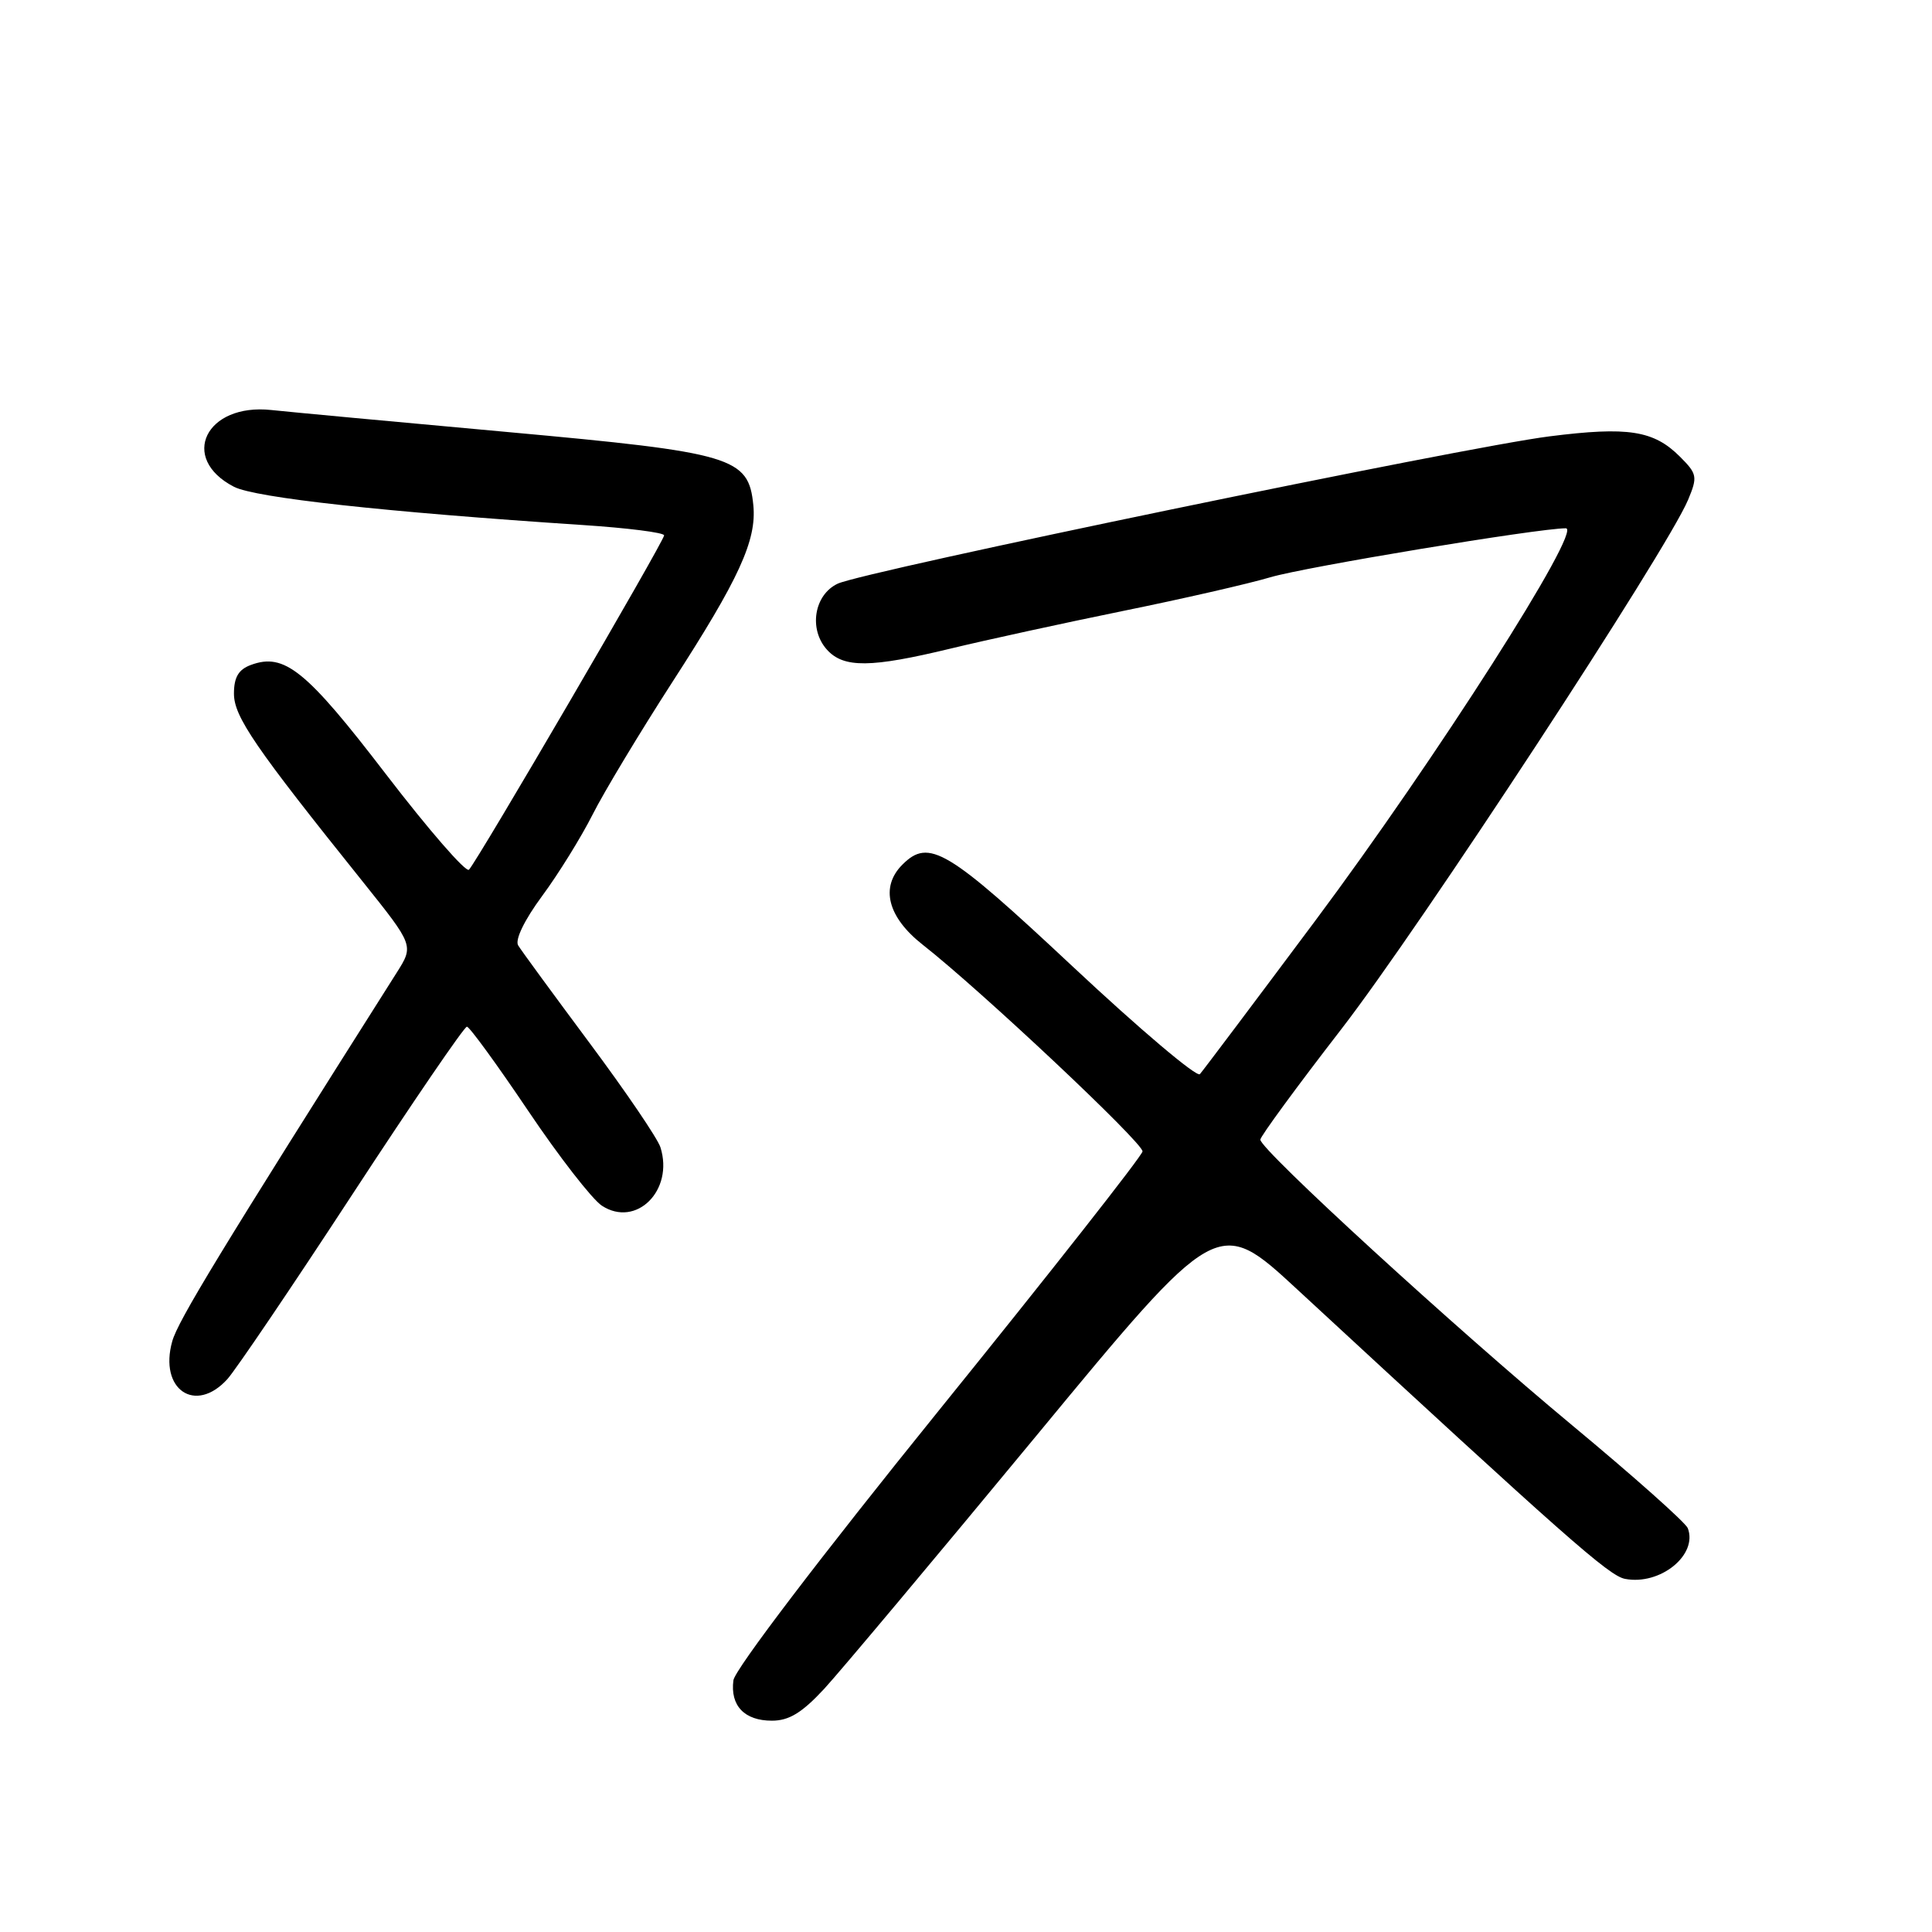<?xml version="1.0" encoding="UTF-8" standalone="no"?>
<!DOCTYPE svg PUBLIC "-//W3C//DTD SVG 1.1//EN" "http://www.w3.org/Graphics/SVG/1.1/DTD/svg11.dtd" >
<svg xmlns="http://www.w3.org/2000/svg" xmlns:xlink="http://www.w3.org/1999/xlink" version="1.1" viewBox="0 0 256 256">
 <g >
 <path fill="currentColor"
d=" M 109.22 223.77 C 111.36 221.44 123.98 206.39 137.25 190.33 C 161.37 161.12 161.37 161.12 171.93 170.89 C 207.51 203.78 213.20 208.81 215.33 209.21 C 219.98 210.10 225.00 206.04 223.64 202.49 C 223.35 201.75 216.45 195.61 208.31 188.85 C 192.88 176.04 167.00 152.33 167.00 151.01 C 167.00 150.59 171.83 144.00 177.73 136.37 C 188.09 122.99 220.88 72.92 223.68 66.23 C 224.96 63.17 224.88 62.79 222.61 60.52 C 219.13 57.03 215.72 56.50 205.31 57.82 C 194.02 59.24 114.47 75.71 111.00 77.34 C 107.87 78.81 107.13 83.38 109.58 86.09 C 111.80 88.54 115.37 88.50 126.00 85.93 C 130.68 84.80 140.95 82.56 148.83 80.95 C 156.70 79.35 165.48 77.34 168.33 76.49 C 172.91 75.13 203.83 70.00 207.48 70.00 C 209.78 70.00 190.22 100.64 174.28 122.00 C 166.28 132.72 159.40 141.87 158.99 142.33 C 158.58 142.78 151.00 136.37 142.15 128.08 C 125.51 112.50 123.09 111.05 119.57 114.57 C 116.60 117.54 117.61 121.52 122.25 125.17 C 129.97 131.22 151.50 151.47 151.39 152.57 C 151.33 153.16 139.18 168.62 124.39 186.91 C 108.76 206.25 97.37 221.21 97.18 222.65 C 96.74 226.01 98.64 228.00 102.28 228.00 C 104.56 228.00 106.27 226.95 109.22 223.77 Z  M 30.12 182.75 C 31.24 181.51 38.70 170.49 46.70 158.25 C 54.70 146.01 61.53 136.02 61.87 136.04 C 62.22 136.06 65.86 141.06 69.96 147.15 C 74.06 153.25 78.47 158.92 79.75 159.76 C 84.30 162.73 89.32 157.73 87.51 152.02 C 87.14 150.85 82.91 144.63 78.12 138.20 C 73.33 131.76 69.07 125.95 68.66 125.27 C 68.21 124.54 69.49 121.90 71.83 118.73 C 73.99 115.81 76.99 110.96 78.51 107.96 C 80.02 104.96 84.78 97.06 89.07 90.41 C 97.94 76.69 100.28 71.59 99.82 66.94 C 99.19 60.57 97.17 59.97 67.30 57.25 C 52.56 55.91 38.46 54.60 35.96 54.33 C 27.28 53.39 23.69 60.72 31.00 64.50 C 33.83 65.96 50.97 67.84 77.25 69.57 C 83.16 69.96 88.00 70.57 88.00 70.94 C 88.00 71.70 63.24 114.12 62.14 115.24 C 61.74 115.65 56.78 109.94 51.12 102.56 C 40.57 88.80 37.68 86.46 33.24 88.11 C 31.61 88.71 31.00 89.74 31.00 91.91 C 31.00 94.96 33.76 98.99 48.12 116.89 C 54.84 125.29 54.84 125.29 52.56 128.89 C 29.22 165.75 23.57 175.02 22.82 177.74 C 21.04 184.10 25.87 187.42 30.12 182.75 Z "/>
</g>
</svg>